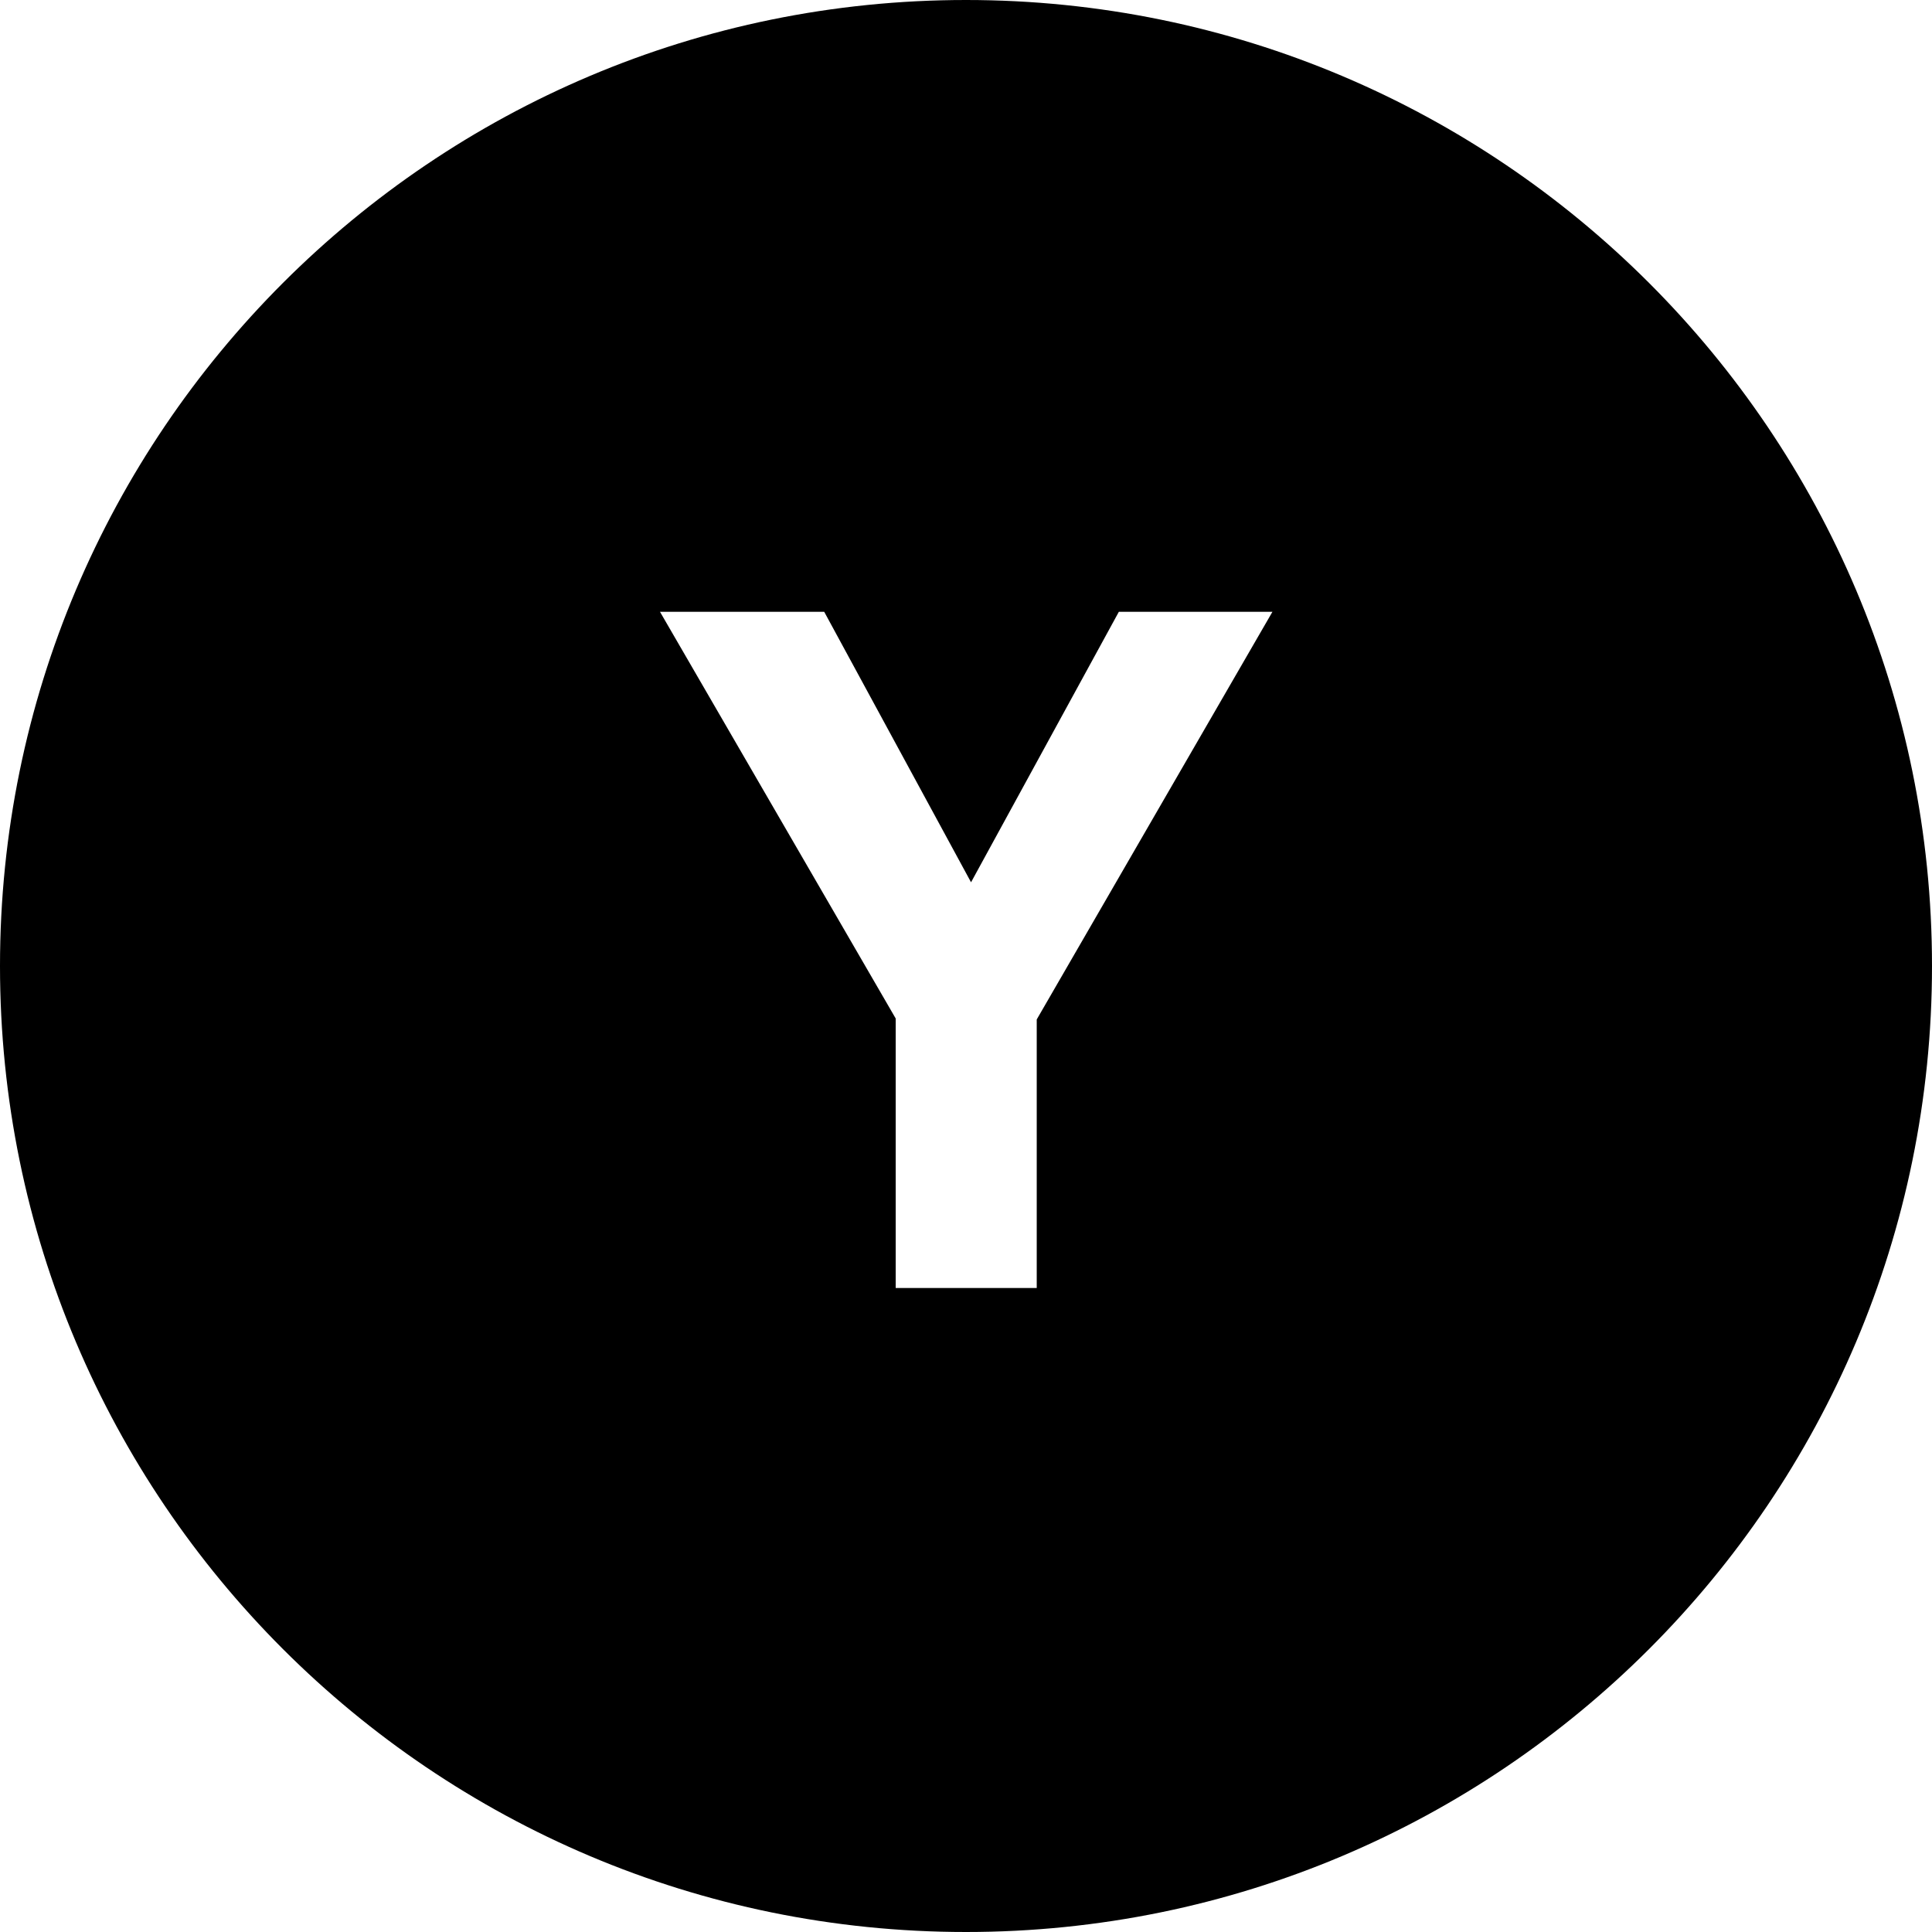 <?xml version="1.0"?>
<svg xmlns="http://www.w3.org/2000/svg" viewBox="0 0 36 36" fill="none">
  <path fill-rule="evenodd" clip-rule="evenodd" fill="currentColor" d="M18 36C27.941 36 36 27.941 36 18C36 8.059 27.941 0 18 0C8.059 0 0 8.059 0 18C0 27.941 8.059 36 18 36ZM16.69 24H19.318V18.996L23.71 11.4H20.848L18.094 16.44L15.358 11.4H12.298L16.69 18.978V24Z"/>
</svg>
<!-- steamcommunity.com/public/javascript/applications/community/chunk~5dc0f3ae9.js -->
